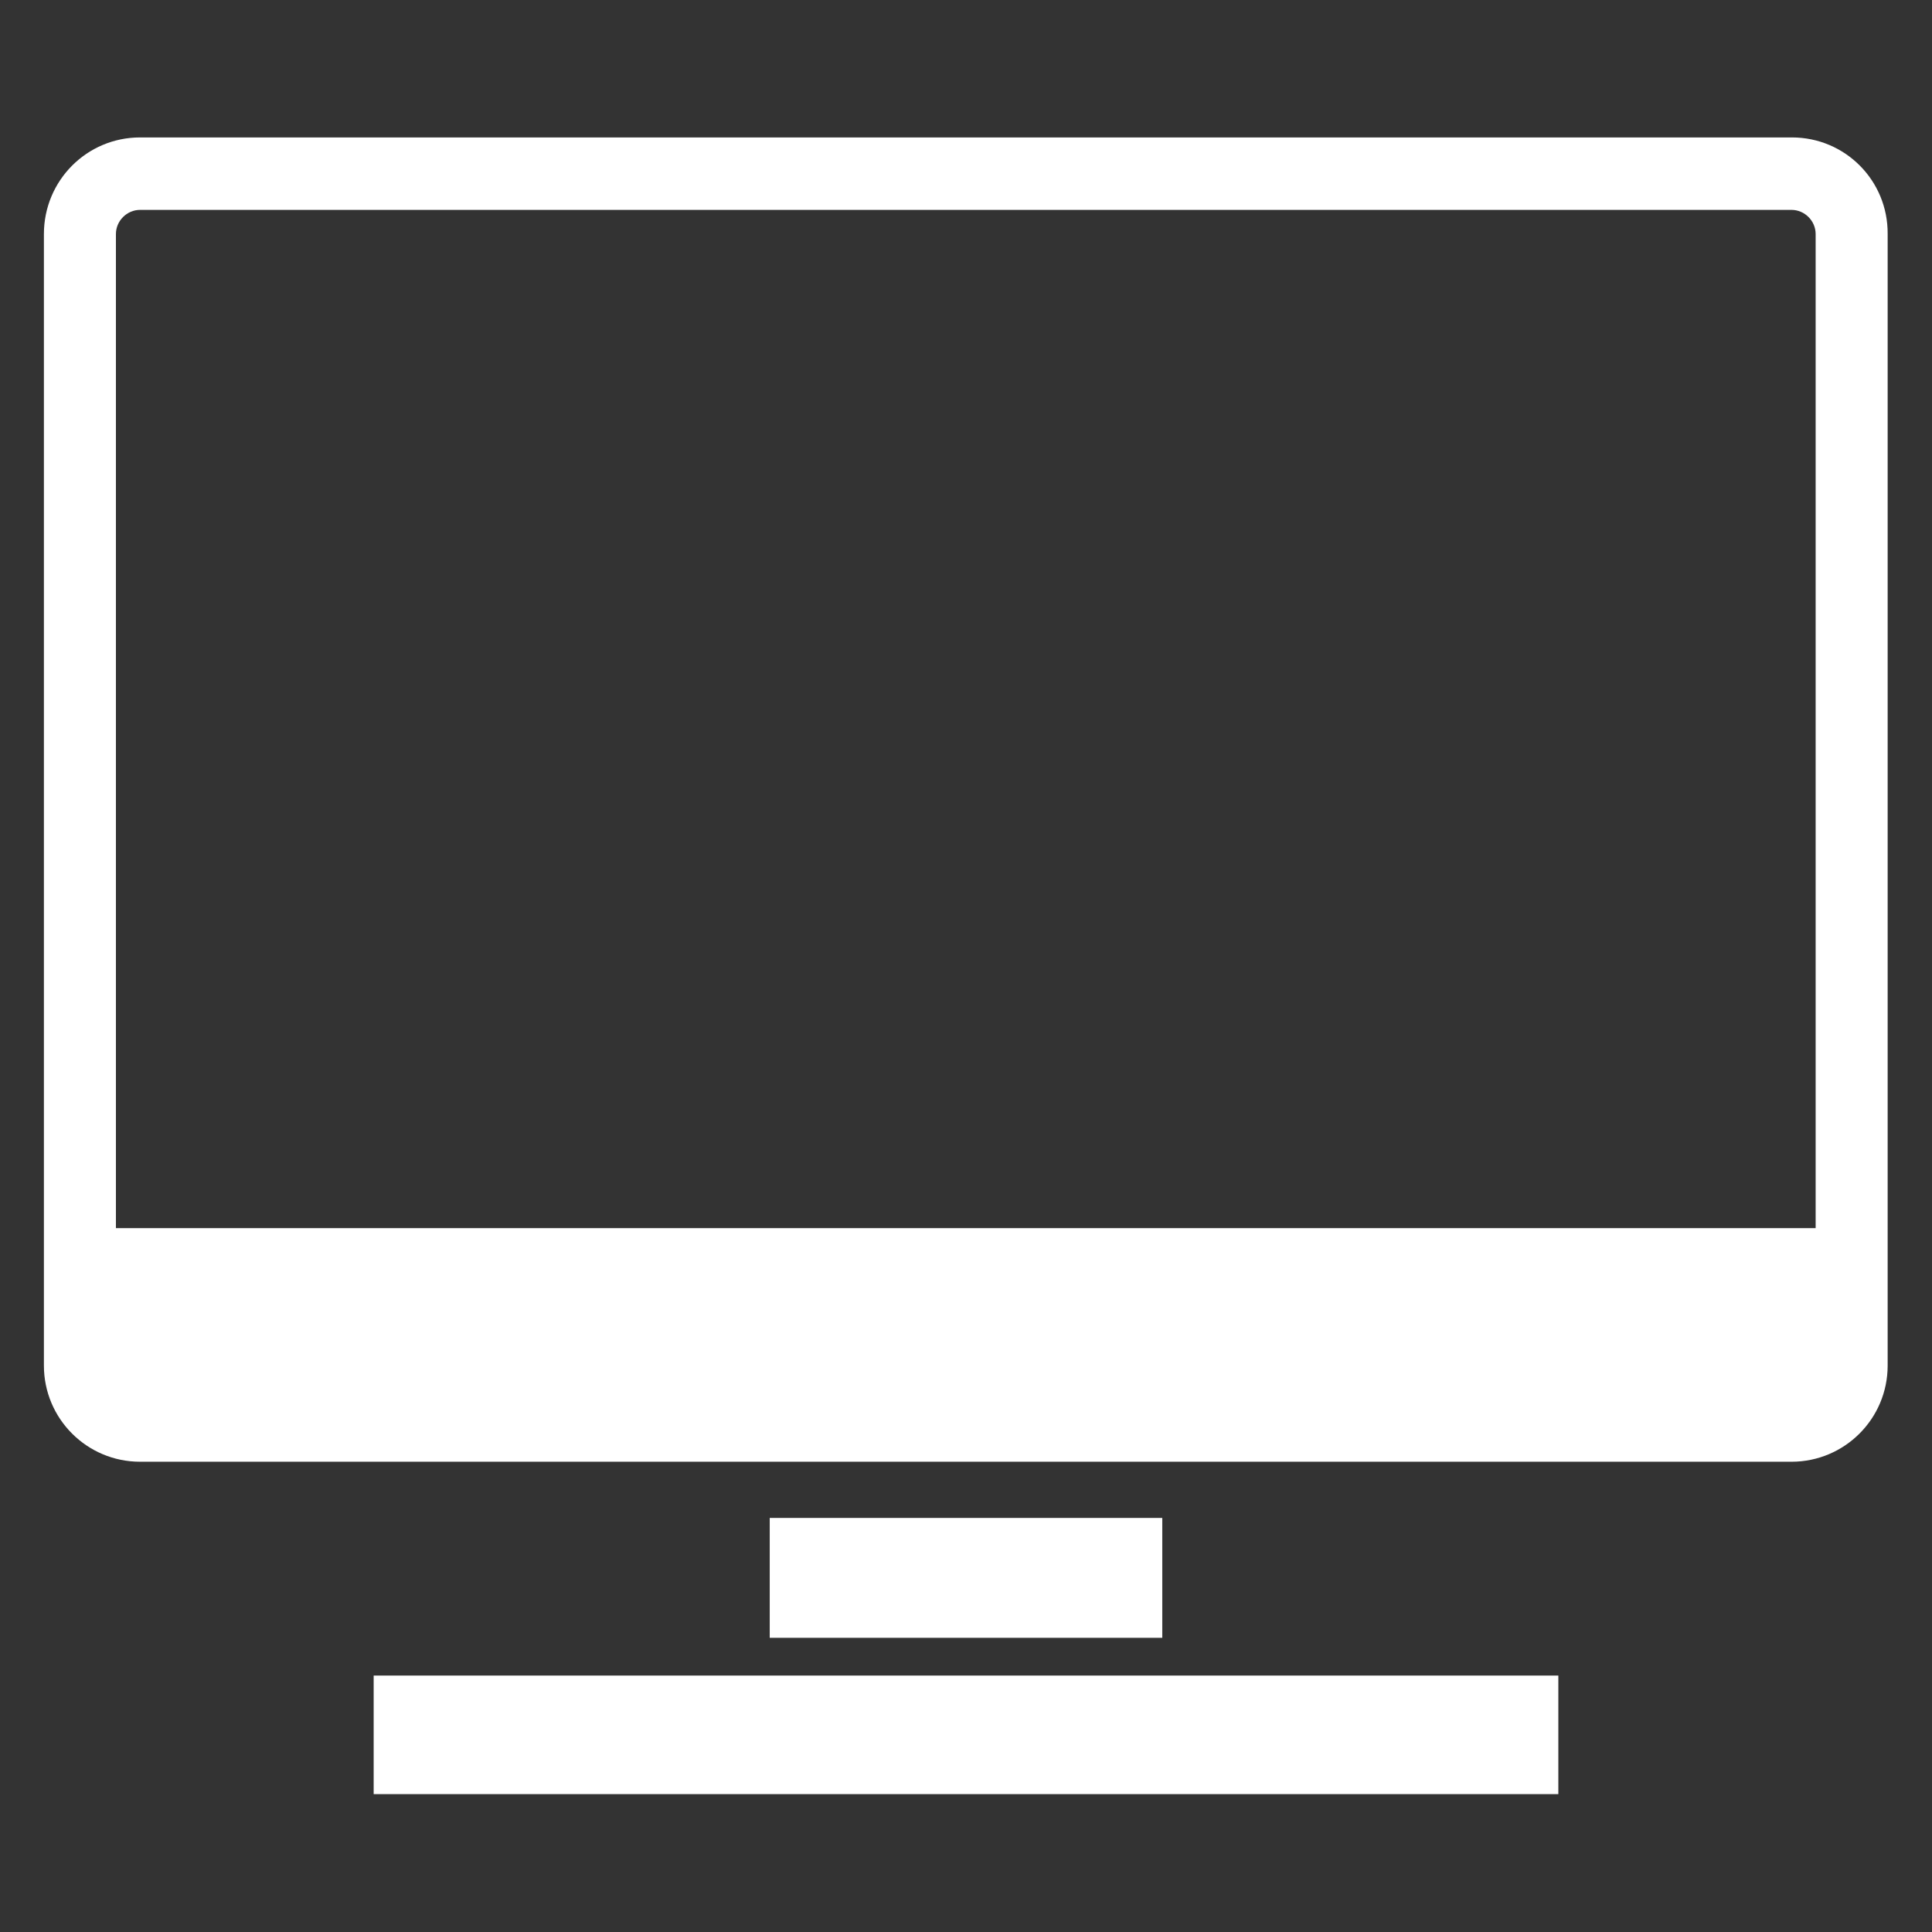<?xml version="1.0" encoding="utf-8"?>
<!-- Generator: Adobe Illustrator 23.0.0, SVG Export Plug-In . SVG Version: 6.00 Build 0)  -->
<svg version="1.1" id="图层_1" xmlns="http://www.w3.org/2000/svg" xmlns:xlink="http://www.w3.org/1999/xlink" x="0px" y="0px"
     viewBox="0 0 44 44" style="enable-background:new 0 0 44 44;" xml:space="preserve">
<rect x="0" y="0" width="44" height="44" fill="#333333" stroke="none"/>
<style type="text/css">
	.st0{fill:#FFFFFF;}
	.st1{fill:#606060;}
</style>
  <g>
	<rect x="8.51" y="38.16" class="st0" width="26.98" height="2.7"/>
    <rect x="17.53" y="34.57" class="st0" width="8.94" height="2.73"/>
    <path class="st0" d="M40.81,3.13H3.19C1.98,3.13,1,4.11,1,5.33v25.77c0,1.21,0.98,2.19,2.19,2.19h37.61c1.21,0,2.19-0.98,2.19-2.19
		V5.33C43,4.11,42.02,3.13,40.81,3.13z M41.36,27.97H2.64V5.33c0-0.3,0.25-0.55,0.55-0.55h37.61c0.3,0,0.55,0.25,0.55,0.55V27.97z"
    />
</g>
</svg>
